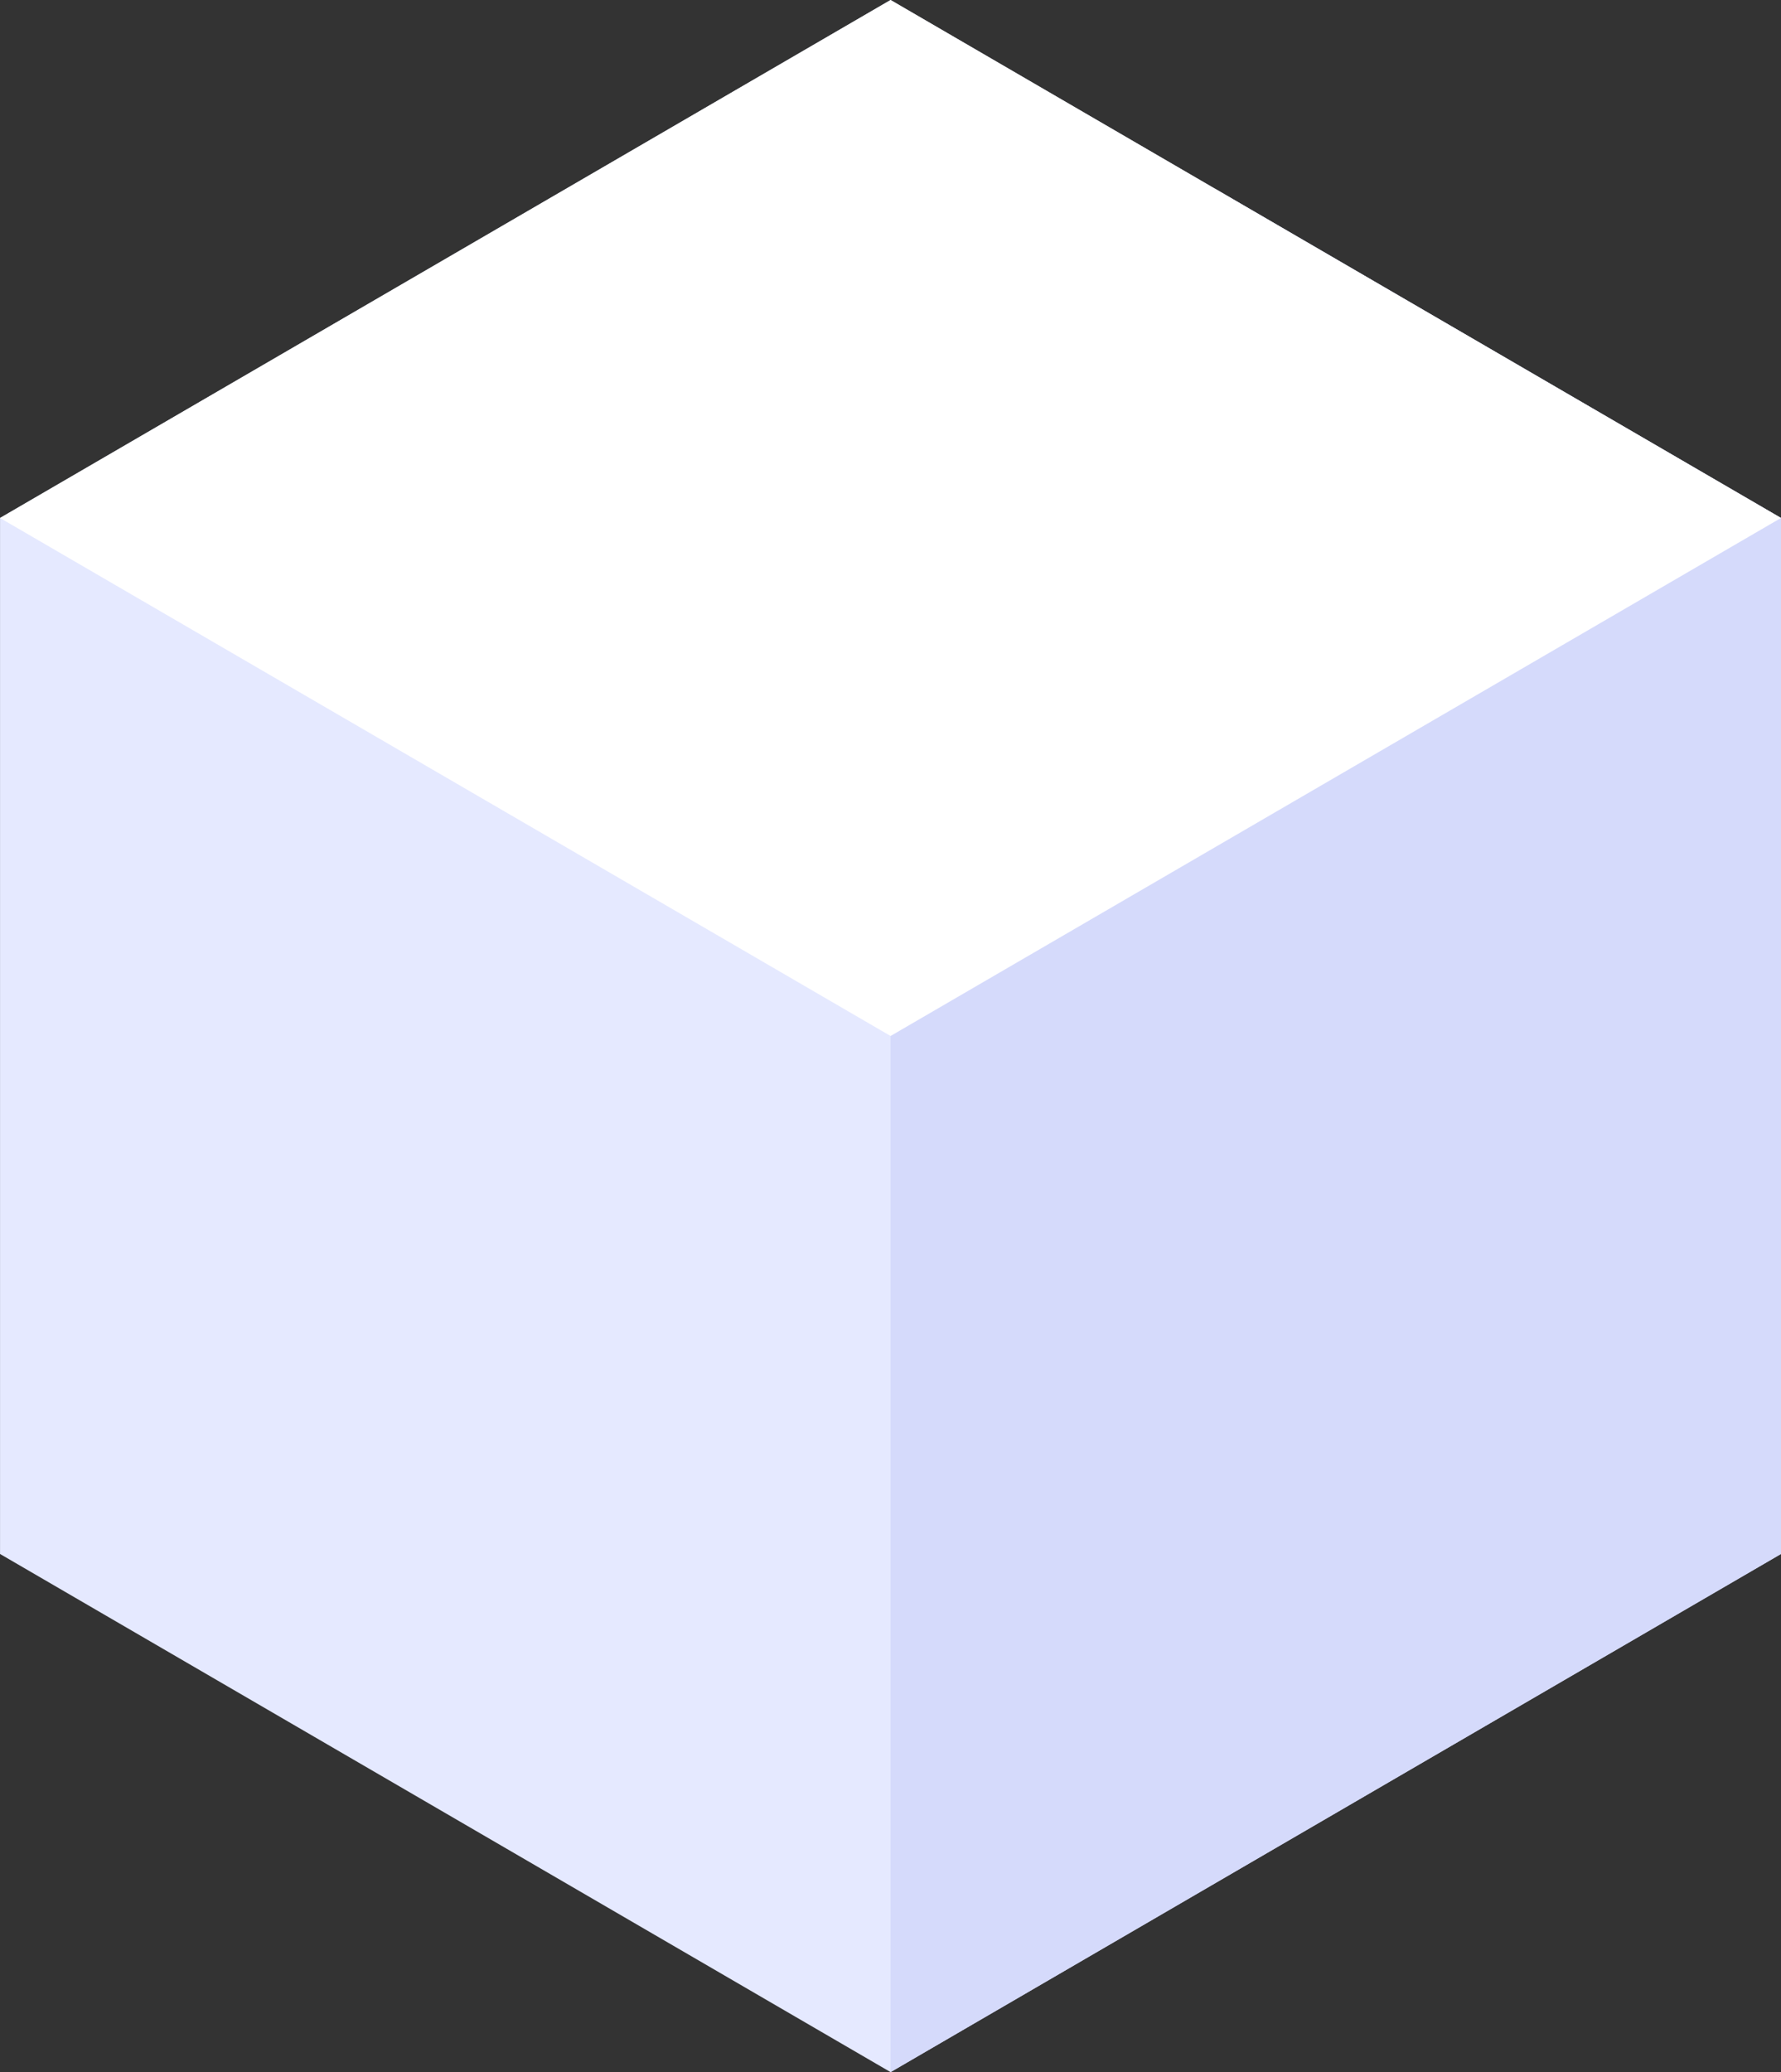 <svg width="49" height="57" viewBox="0 0 49 57" fill="none" xmlns="http://www.w3.org/2000/svg">
<rect x="0" y="0" width="49" height="57" fill="#333333" stroke="none"/>
<g clip-path="url(#clip0_468_1045)">
<path d="M48.999 42.747V14.249L24.502 0L0.001 14.249V42.747L24.502 57L48.999 42.747Z" fill="#E5E9FF"/>
<path d="M24.502 57L48.999 42.747V14.249L33.445 5.201H24.502V57Z" fill="#D5DAFB"/>
<path d="M48.999 14.249L24.502 0L0.001 14.249L24.502 28.498L48.999 14.249Z" fill="white"/>
</g>
<defs>
<clipPath id="clip0_468_1045">
<rect width="49" height="57" fill="white"/>
</clipPath>
</defs>
</svg>
